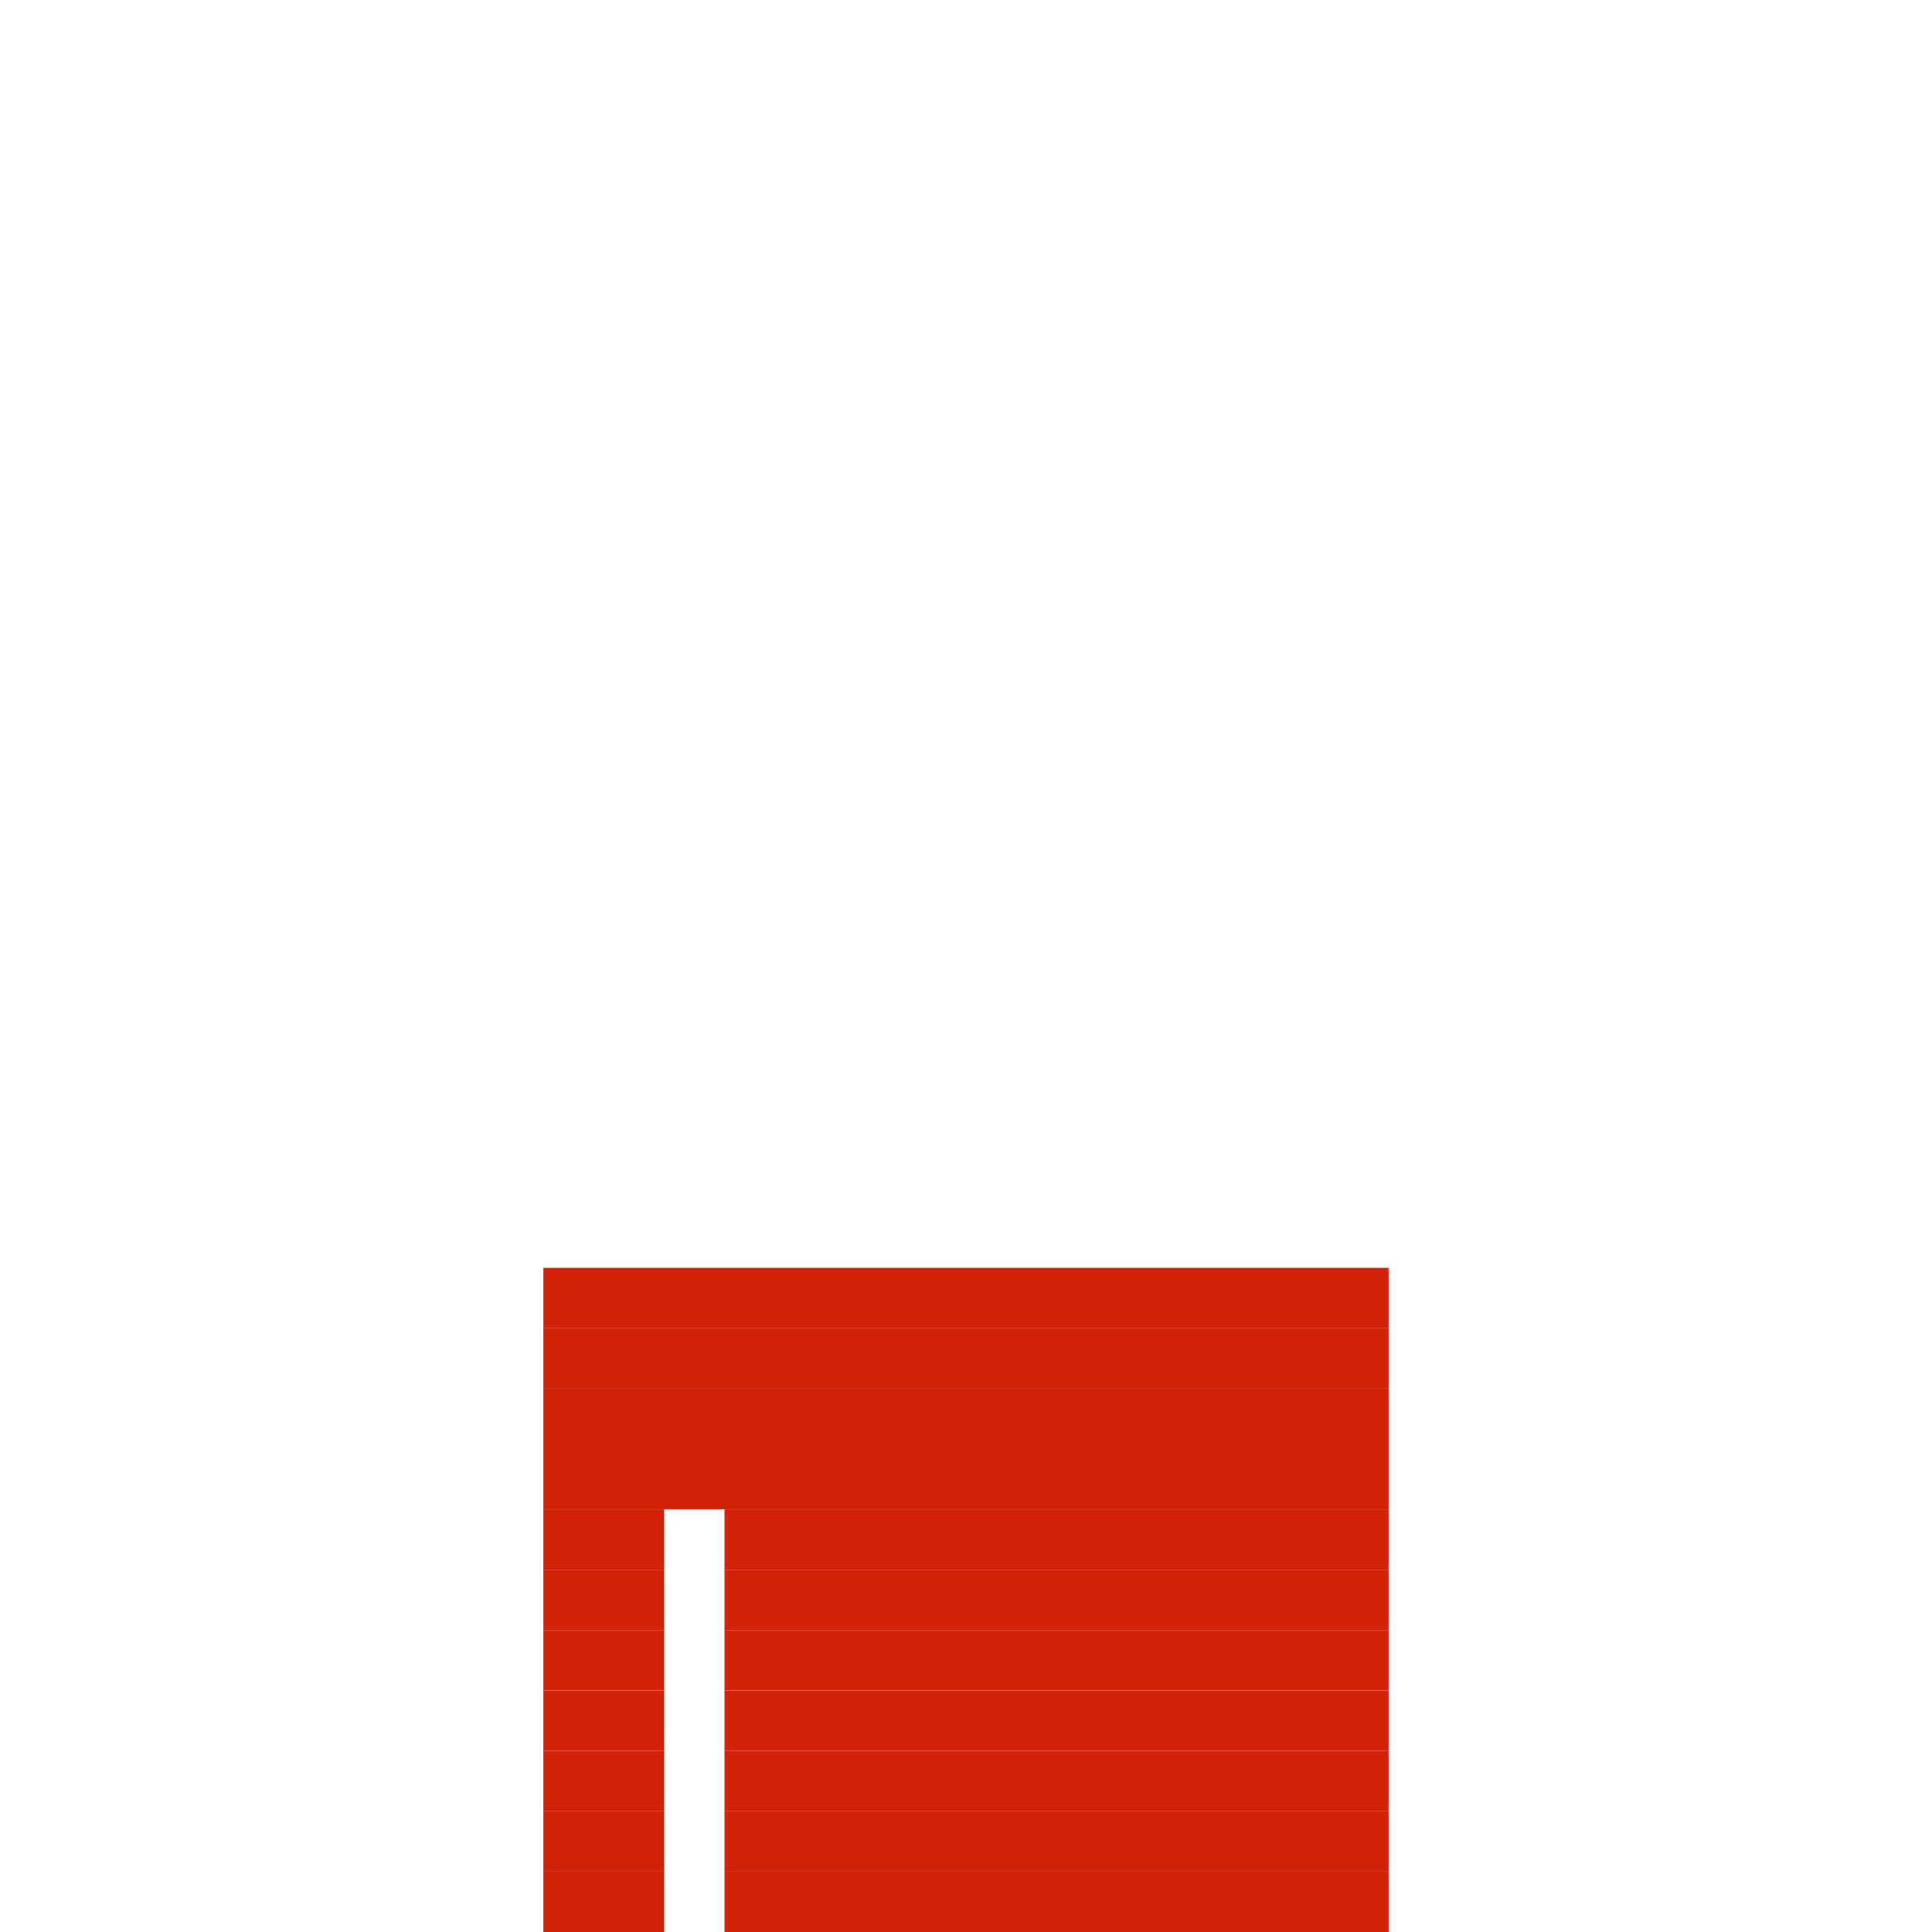<svg width="320" height="320" viewBox="0 0 320 320" fill="none" xmlns="http://www.w3.org/2000/svg">
<path d="M230 210H90V220H230V210Z" fill="#D22209"/>
<path d="M230 220H90V230H230V220Z" fill="#D22209"/>
<path d="M230 230H90V240H230V230Z" fill="#D22209"/>
<path d="M230 240H90V250H230V240Z" fill="#D22209"/>
<path d="M110 250H90V260H110V250Z" fill="#D22209"/>
<path d="M230 250H120V260H230V250Z" fill="#D22209"/>
<path d="M110 260H90V270H110V260Z" fill="#D22209"/>
<path d="M230 260H120V270H230V260Z" fill="#D22209"/>
<path d="M110 270H90V280H110V270Z" fill="#D22209"/>
<path d="M230 270H120V280H230V270Z" fill="#D22209"/>
<path d="M110 280H90V290H110V280Z" fill="#D22209"/>
<path d="M230 280H120V290H230V280Z" fill="#D22209"/>
<path d="M110 290H90V300H110V290Z" fill="#D22209"/>
<path d="M230 290H120V300H230V290Z" fill="#D22209"/>
<path d="M110 300H90V310H110V300Z" fill="#D22209"/>
<path d="M230 300H120V310H230V300Z" fill="#D22209"/>
<path d="M110 310H90V320H110V310Z" fill="#D22209"/>
<path d="M230 310H120V320H230V310Z" fill="#D22209"/>
</svg>
